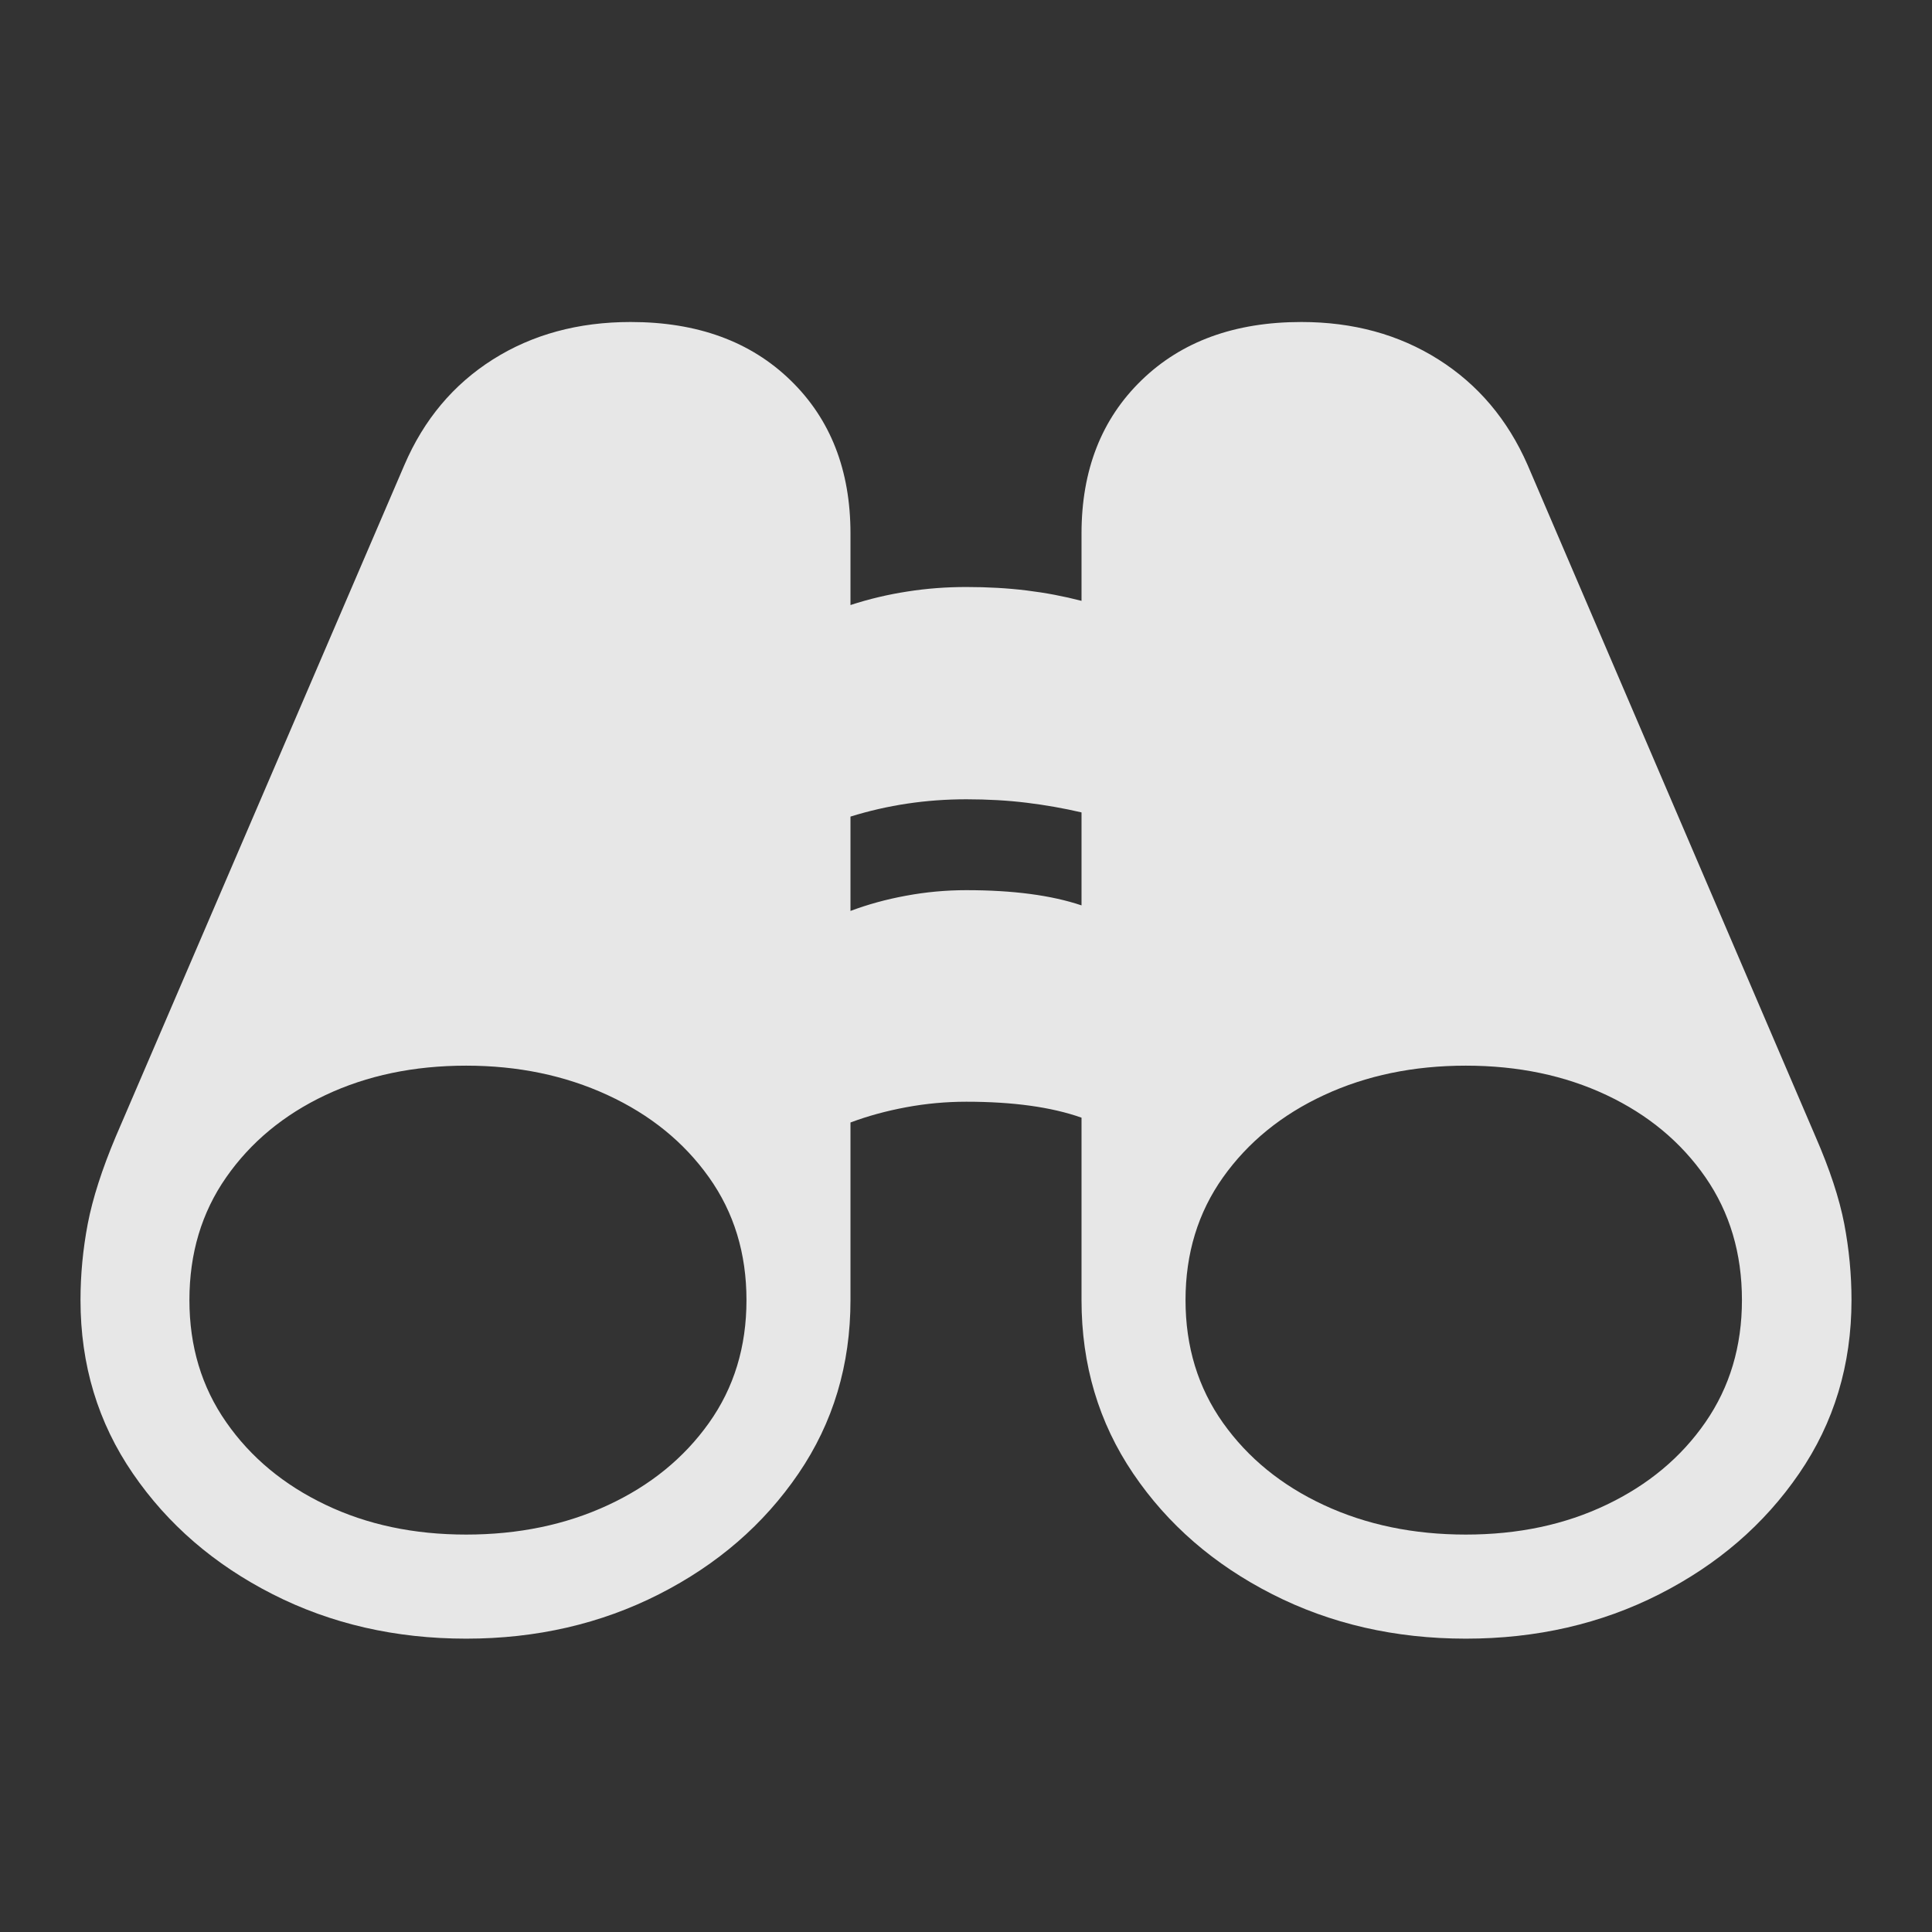 <svg width="24" height="24" viewBox="0 0 24 24" fill="none" xmlns="http://www.w3.org/2000/svg">
<rect x="0" y="0" width="24" height="24" fill="#333333" stroke="none"/>
<path d="M1 16.15C1 16.955 1.217 17.673 1.651 18.305C2.084 18.937 2.663 19.436 3.387 19.804C4.111 20.172 4.912 20.356 5.791 20.356C6.664 20.356 7.463 20.172 8.187 19.804C8.911 19.436 9.488 18.937 9.919 18.305C10.35 17.673 10.565 16.955 10.565 16.15V13.944C10.778 13.864 11.008 13.801 11.255 13.755C11.502 13.709 11.752 13.686 12.004 13.686C12.585 13.686 13.061 13.752 13.435 13.884V16.15C13.435 16.955 13.649 17.673 14.077 18.305C14.505 18.937 15.081 19.436 15.805 19.804C16.528 20.172 17.33 20.356 18.209 20.356C19.088 20.356 19.889 20.172 20.613 19.804C21.337 19.436 21.916 18.937 22.349 18.305C22.783 17.673 23 16.955 23 16.15C23 15.835 22.97 15.518 22.91 15.203C22.849 14.887 22.73 14.525 22.552 14.117L18.976 5.775C18.729 5.212 18.36 4.776 17.868 4.465C17.377 4.155 16.81 4 16.166 4C15.339 4 14.677 4.241 14.18 4.724C13.683 5.206 13.435 5.841 13.435 6.628V7.464C13.216 7.407 12.99 7.364 12.754 7.335C12.518 7.306 12.269 7.292 12.004 7.292C11.757 7.292 11.513 7.31 11.272 7.348C11.031 7.385 10.795 7.441 10.565 7.516V6.628C10.565 5.841 10.317 5.206 9.82 4.724C9.323 4.241 8.661 4 7.834 4C7.184 4 6.614 4.155 6.123 4.465C5.632 4.776 5.266 5.212 5.024 5.775L1.439 14.117C1.267 14.525 1.151 14.887 1.09 15.203C1.03 15.518 1 15.835 1 16.15ZM2.353 16.15C2.353 15.57 2.505 15.062 2.81 14.625C3.114 14.189 3.525 13.848 4.042 13.604C4.559 13.36 5.142 13.238 5.791 13.238C6.435 13.238 7.021 13.36 7.549 13.604C8.078 13.848 8.497 14.189 8.807 14.625C9.118 15.062 9.273 15.57 9.273 16.15C9.273 16.731 9.118 17.239 8.807 17.676C8.497 18.112 8.079 18.453 7.553 18.697C7.028 18.941 6.44 19.063 5.791 19.063C5.142 19.063 4.559 18.94 4.042 18.692C3.525 18.445 3.114 18.104 2.81 17.667C2.505 17.23 2.353 16.725 2.353 16.15ZM14.727 16.15C14.727 15.57 14.883 15.062 15.193 14.625C15.503 14.189 15.921 13.848 16.447 13.604C16.972 13.36 17.56 13.238 18.209 13.238C18.858 13.238 19.441 13.36 19.958 13.604C20.475 13.848 20.884 14.189 21.186 14.625C21.488 15.062 21.639 15.57 21.639 16.15C21.639 16.725 21.488 17.23 21.186 17.667C20.884 18.104 20.475 18.445 19.958 18.692C19.441 18.94 18.858 19.063 18.209 19.063C17.56 19.063 16.972 18.941 16.447 18.697C15.921 18.453 15.503 18.112 15.193 17.676C14.883 17.239 14.727 16.731 14.727 16.15ZM10.565 11.316V10.144C11.025 10.001 11.505 9.929 12.004 9.929C12.269 9.929 12.518 9.943 12.754 9.972C12.99 10.001 13.216 10.041 13.435 10.092V11.247C13.061 11.121 12.585 11.058 12.004 11.058C11.752 11.058 11.502 11.081 11.255 11.127C11.008 11.172 10.778 11.236 10.565 11.316Z" fill="white" fill-opacity="0.88"/>
</svg>

